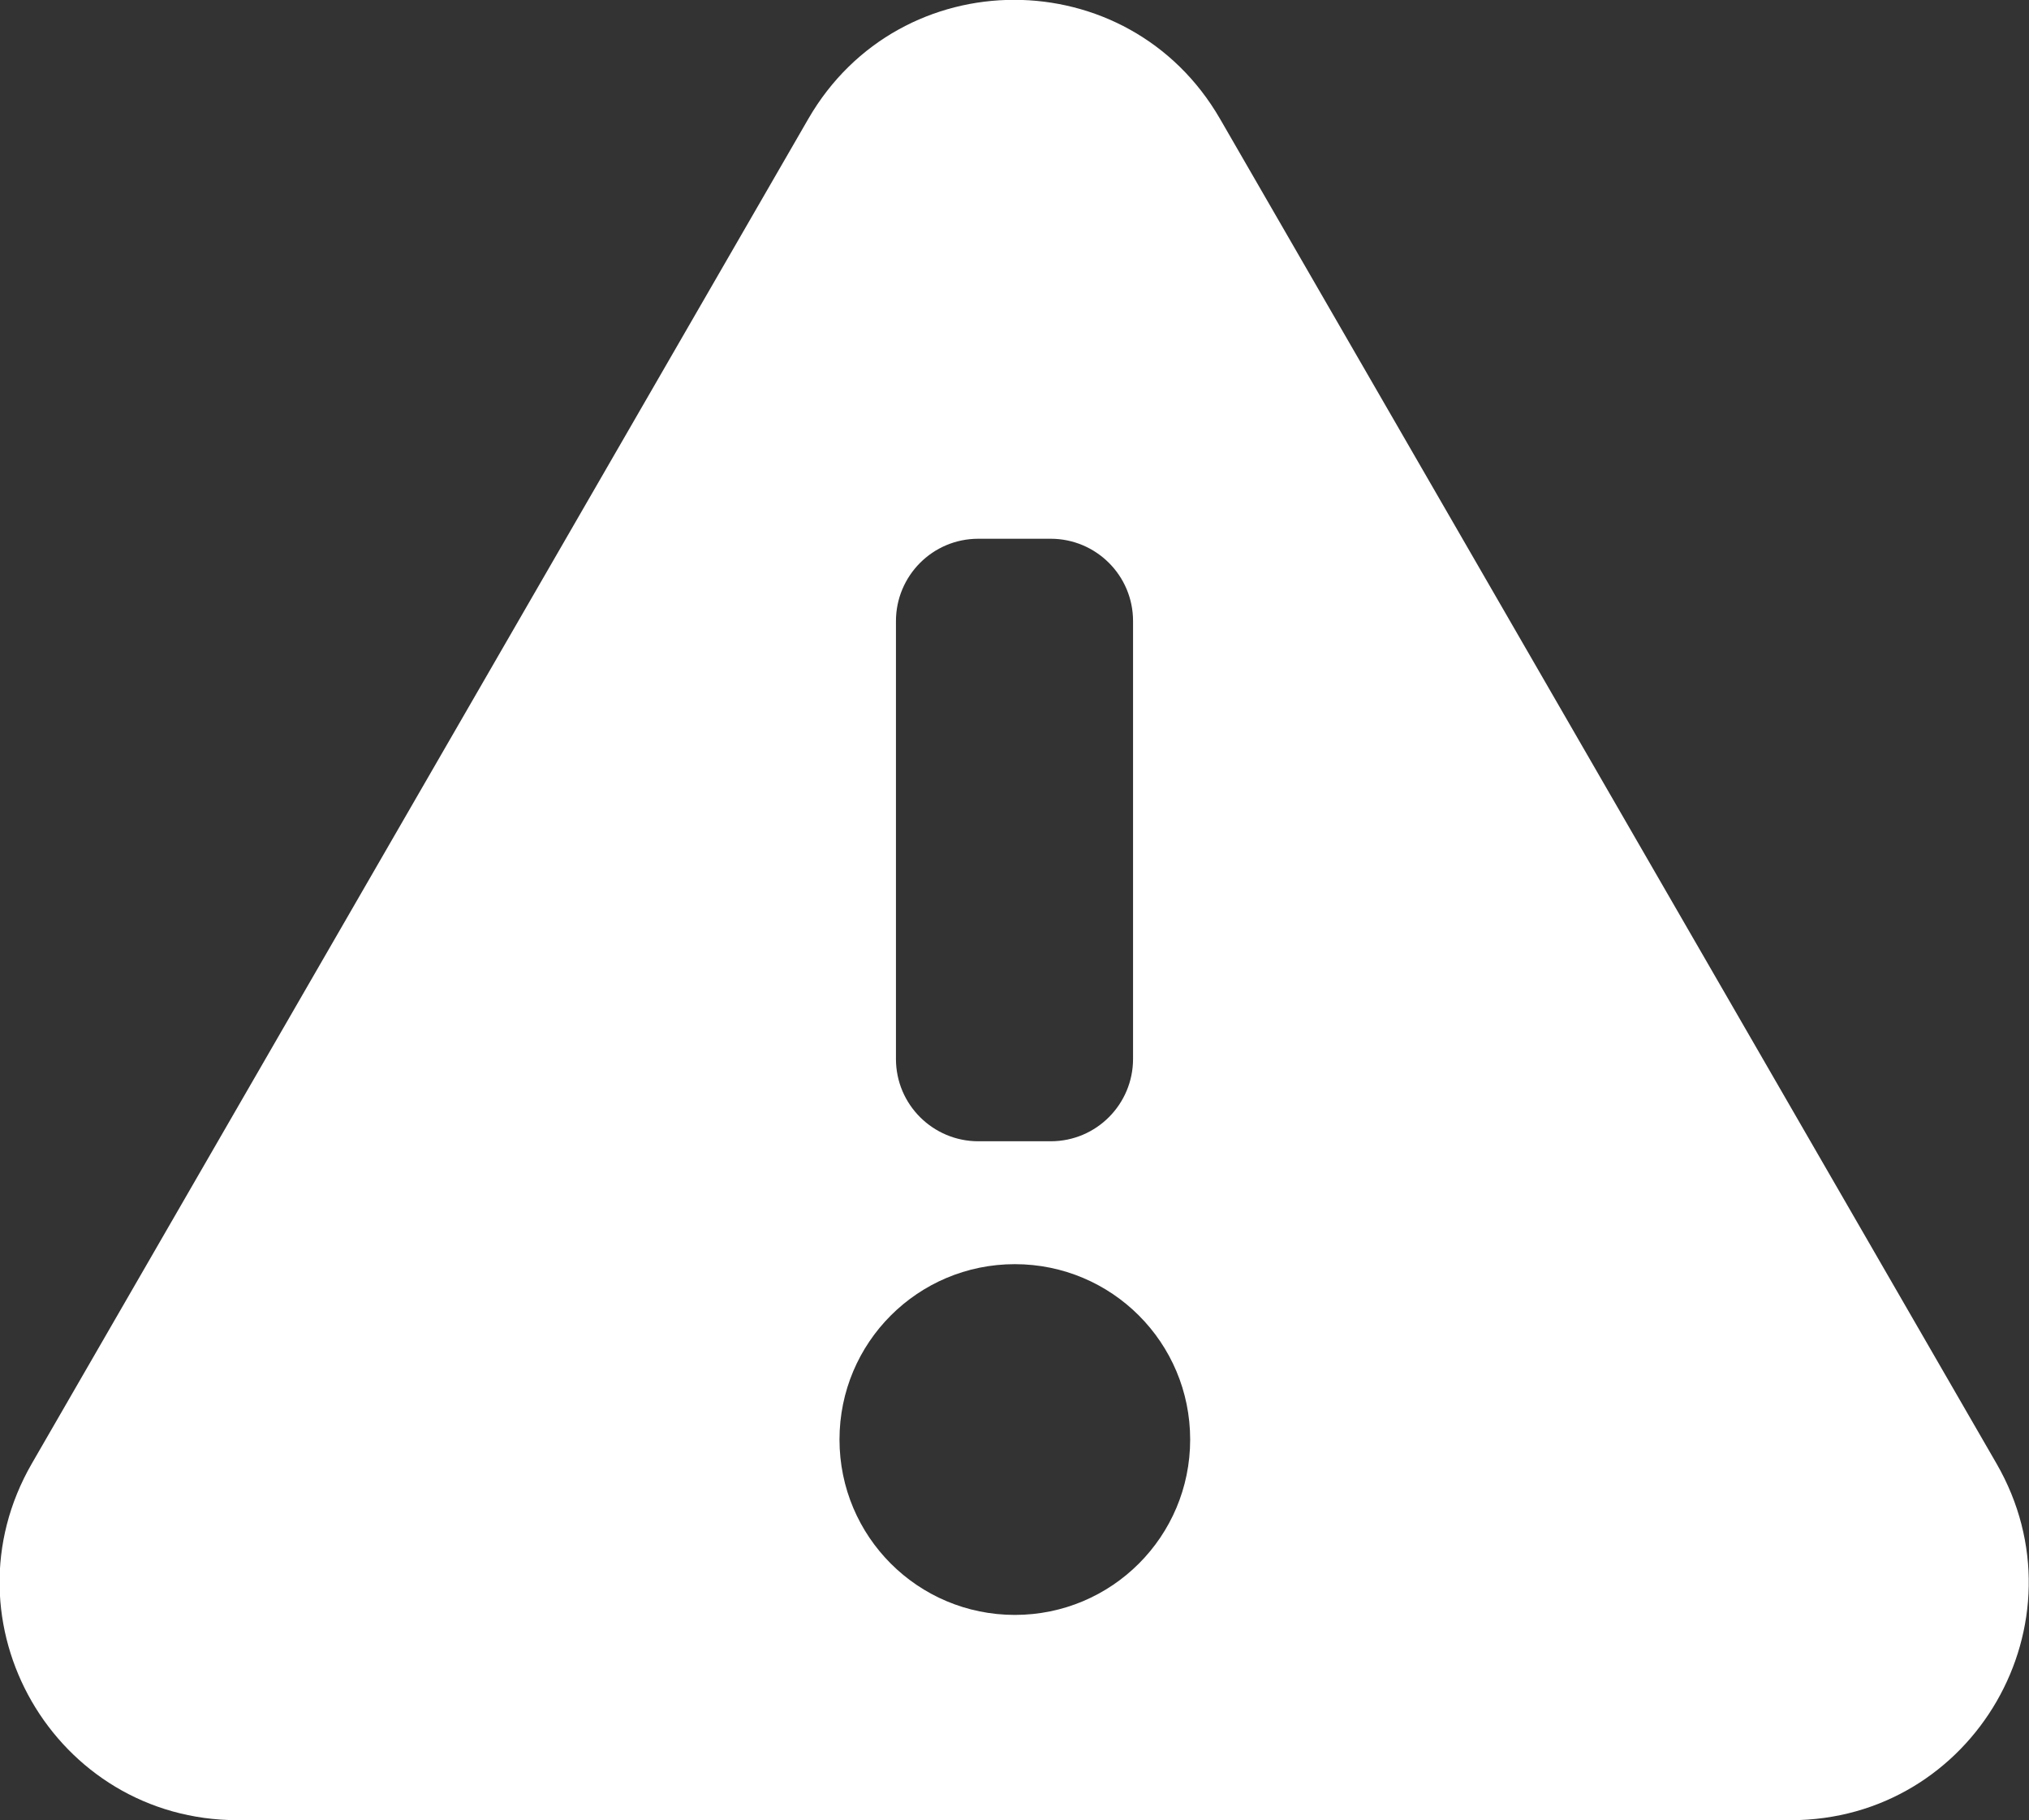 <?xml version="1.0" encoding="UTF-8"?>
<svg id="Capa_2" data-name="Capa 2" xmlns="http://www.w3.org/2000/svg" viewBox="0 0 30.55 27.4">
  <rect x="0" y="0" width="30.55" height="27.4" fill="#333333" stroke="none"/>
  <defs>
    <style>
      .cls-1 {
        fill: #fff;
      }
    </style>
  </defs>
  <g id="Capa_1-2" data-name="Capa 1">
    <path class="cls-1" d="m30.06,22.03L18.37,1.79c-1.38-2.39-4.82-2.39-6.2,0L.48,22.03c-1.38,2.39.34,5.37,3.1,5.37h23.38c2.76,0,4.48-2.98,3.1-5.37ZM13.49,9.35c0-.68.55-1.24,1.24-1.24h1.09c.68,0,1.24.55,1.24,1.24v6.59c0,.68-.55,1.24-1.24,1.24h-1.09c-.68,0-1.24-.55-1.24-1.24v-6.59Zm1.79,14.96c-1.46,0-2.64-1.18-2.64-2.64s1.18-2.64,2.64-2.64,2.64,1.18,2.64,2.64-1.18,2.64-2.64,2.64Z"/>
  </g>
</svg>